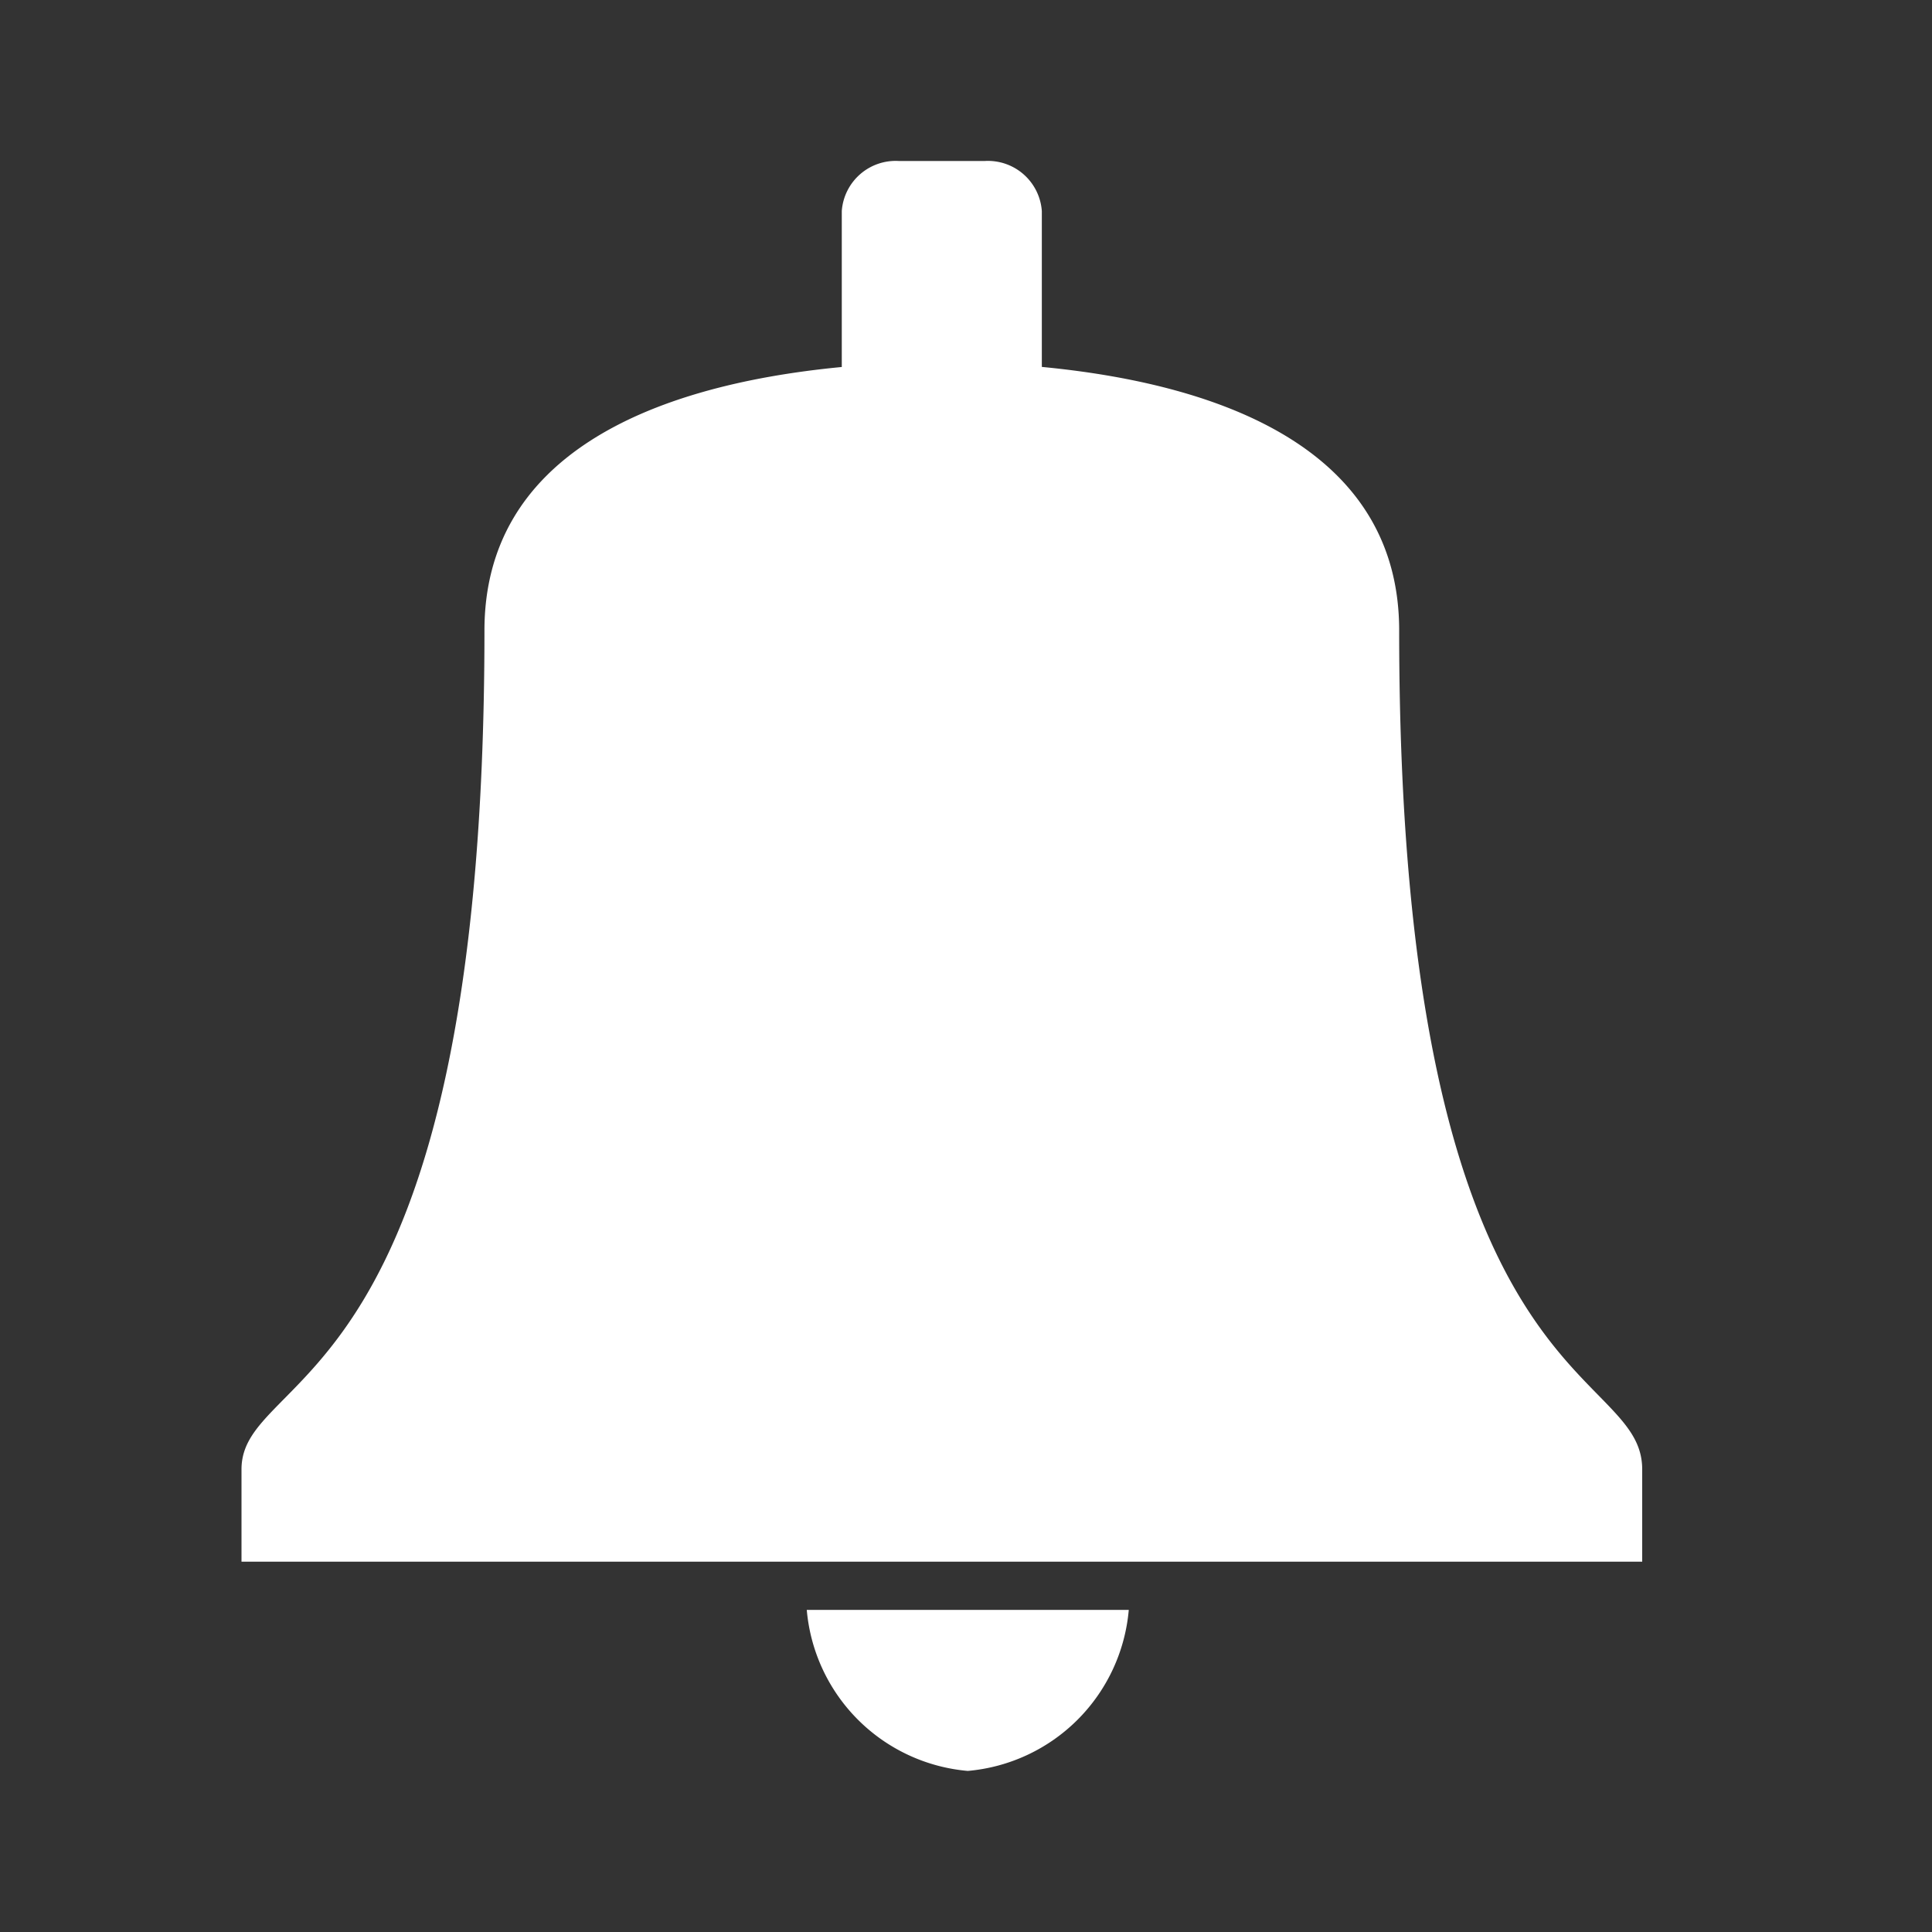 <svg xmlns="http://www.w3.org/2000/svg" width="24" height="24" viewBox="0 0 24 24">
  <rect x="0" y="0" width="24" height="24" fill="#333333" stroke="none"/>
  <g id="Smock_Bell_18_N" transform="translate(1 1)">
    <rect id="Canvas" width="24" height="24" transform="translate(-1 -1)" fill="#ff13dc" opacity="0"/>
    <g id="Group_196672" data-name="Group 196672">
      <path id="Path_12952" data-name="Path 12952" d="M9,18a2.2,2.2,0,0,0,2-2H7a2.2,2.2,0,0,0,2,2Z" transform="translate(2.022 2.999)" fill="#fff"/>
      <path id="Path_12953" data-name="Path 12953" d="M16.381,6.832c0-2.136-1.992-3.039-4.439-3.274V1.622A.671.671,0,0,0,11.232,1H10.167a.671.671,0,0,0-.71.621V3.559C7.01,3.793,5.018,4.7,5.018,6.832,5.018,16.411,2,15.983,2,17.253V18.4H19.4V17.253C19.4,15.914,16.381,16.411,16.381,6.832Z" transform="translate(0 0)" fill="#fff"/>
    </g>
  </g>
</svg>
